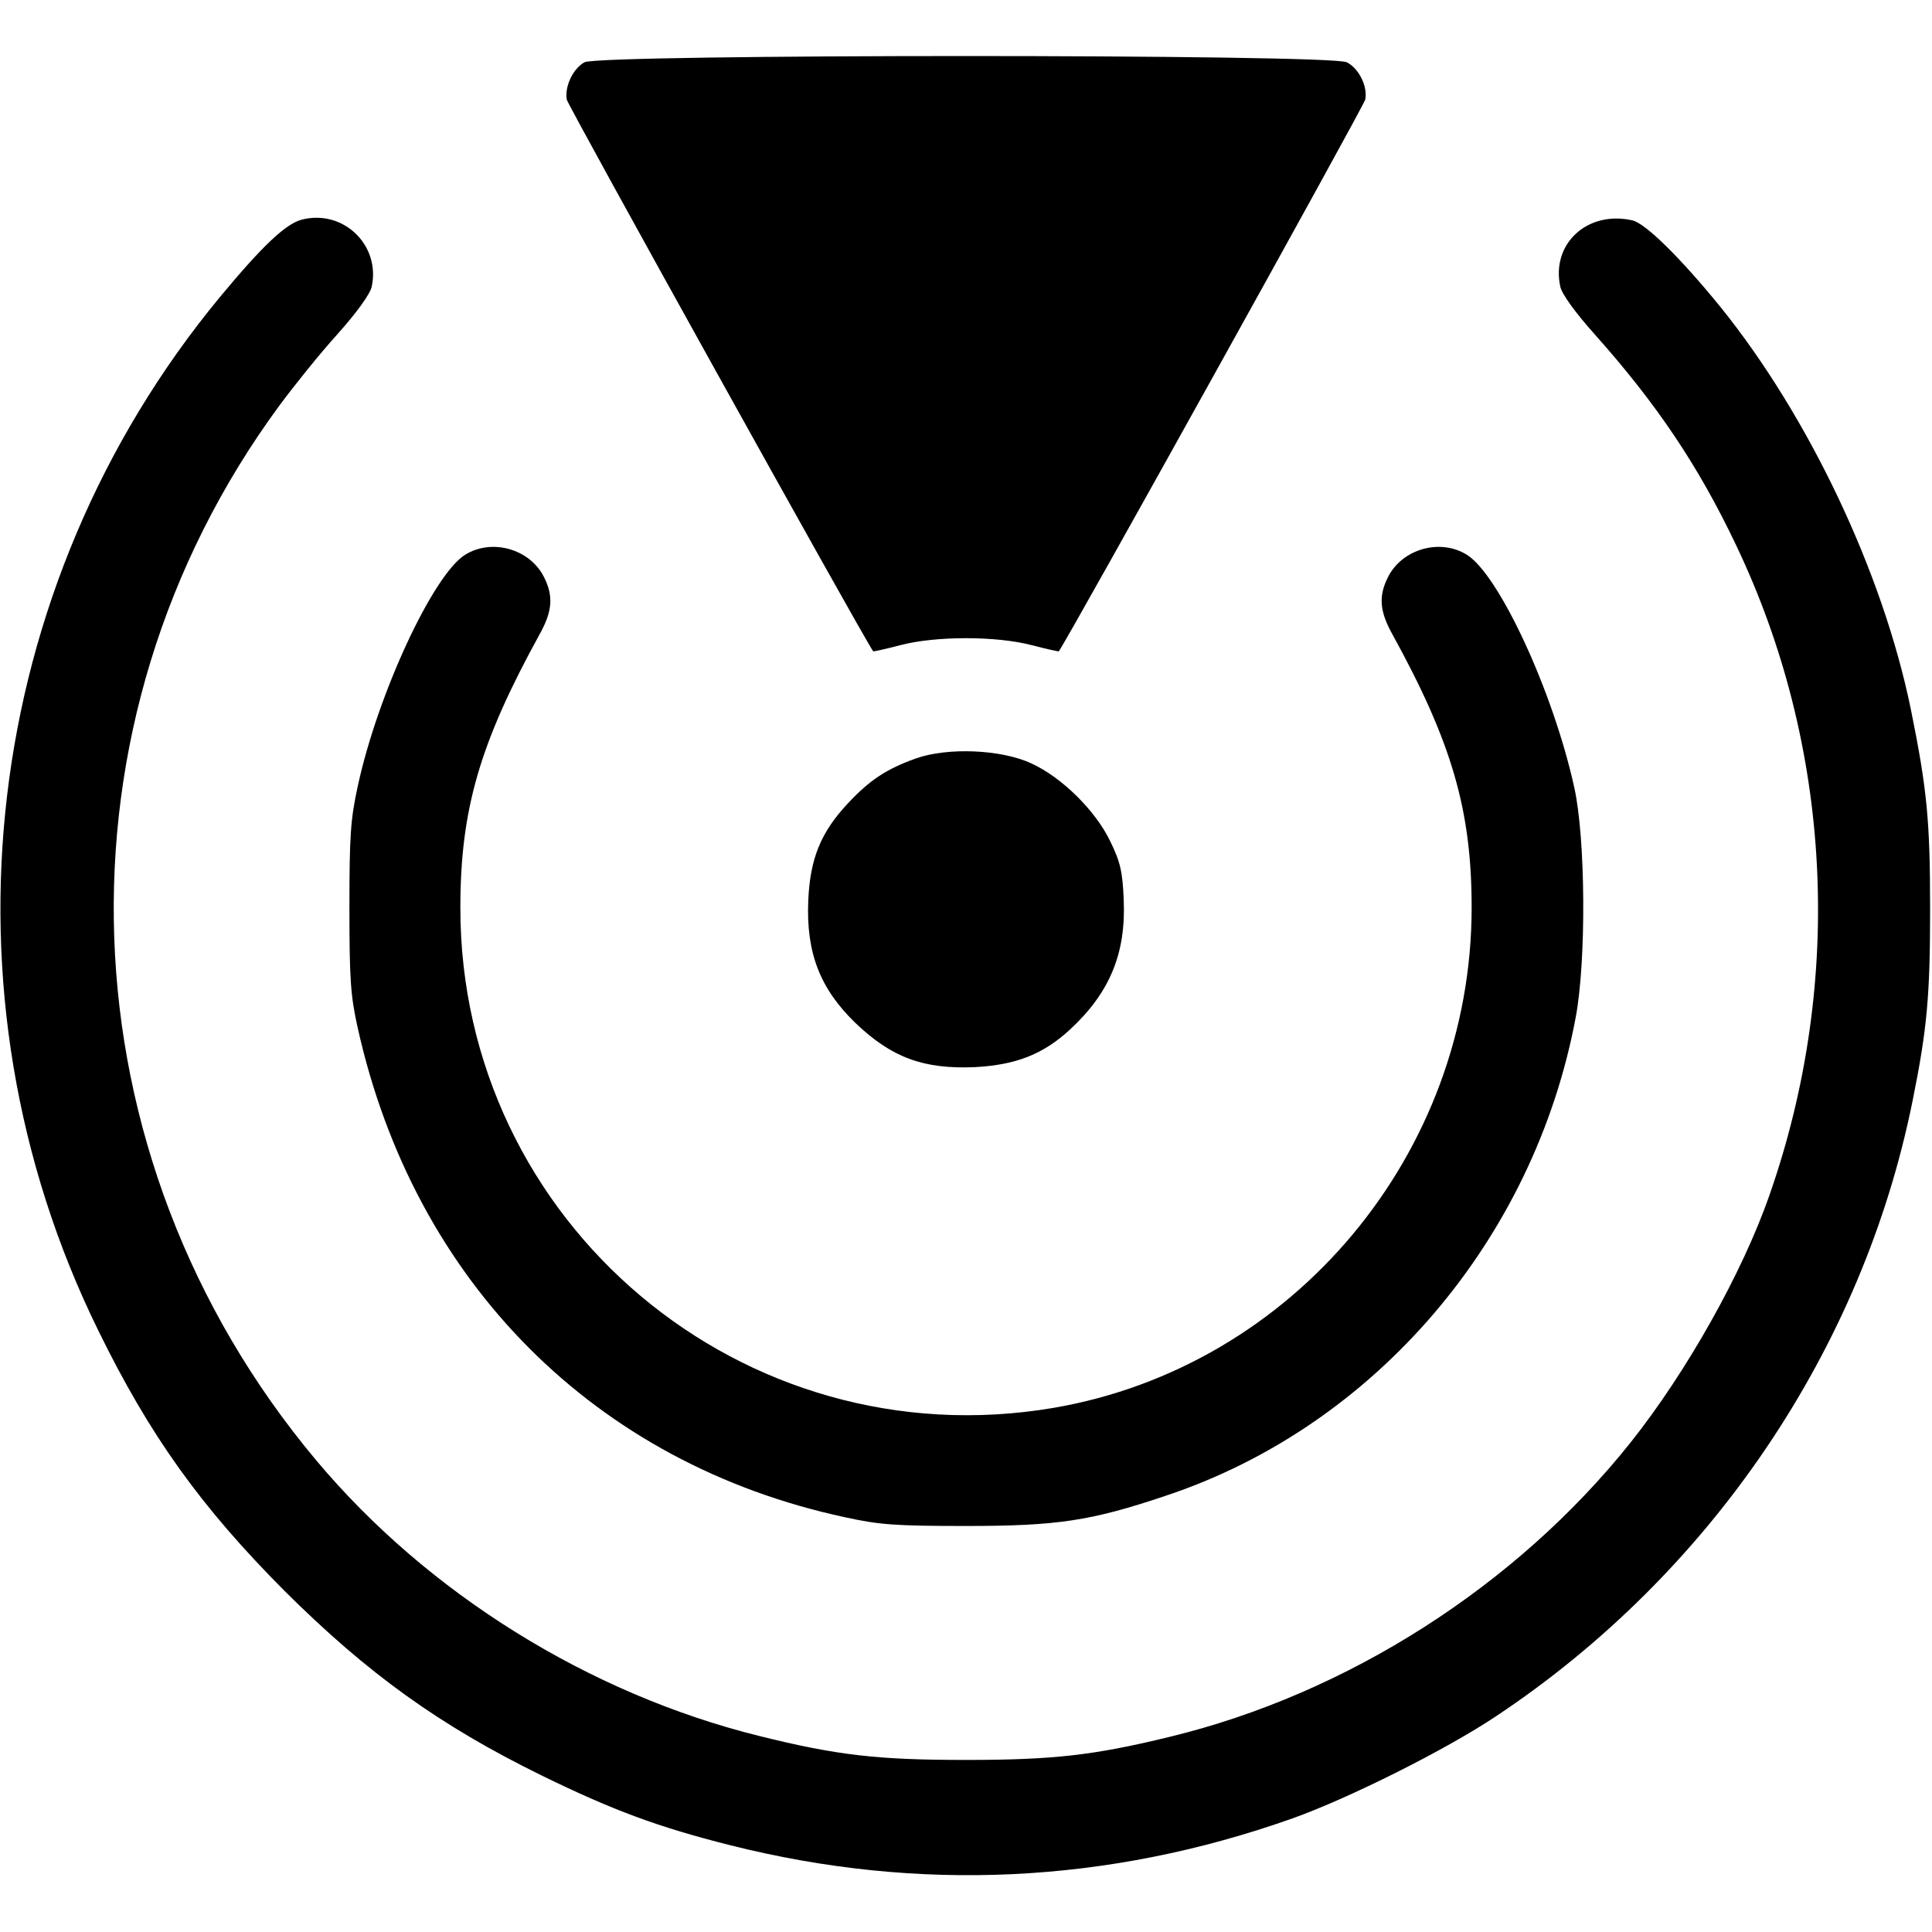 <?xml version="1.0" standalone="no"?>
<!DOCTYPE svg PUBLIC "-//W3C//DTD SVG 20010904//EN"
 "http://www.w3.org/TR/2001/REC-SVG-20010904/DTD/svg10.dtd">
<svg version="1.0" xmlns="http://www.w3.org/2000/svg"
 width="512pt" height="512pt" viewBox="0 0 512 512"
 preserveAspectRatio="xMidYMid meet">

<g transform="translate(0,512) scale(0.1,-0.1)"
fill="#000000" stroke="none">
<path d="M1549 4955 c-31 -17 -53 -65 -47 -99 3 -16 786 -1426 812 -1462 1 -1
33 6 71 16 94 25 256 25 350 0 39 -10 70 -17 71 -16 26 36 809 1446 812 1462
7 35 -17 83 -49 99 -42 22 -1980 22 -2020 0z"/>
<path d="M800 4538 c-43 -11 -105 -70 -217 -205 -635 -768 -762 -1844 -323
-2738 137 -280 272 -468 494 -691 221 -220 412 -357 681 -489 188 -92 309
-137 500 -185 500 -126 1002 -102 1490 71 149 53 407 182 540 271 570 379 972
974 1104 1633 38 188 46 277 46 505 0 235 -8 318 -51 530 -74 362 -270 776
-505 1067 -105 129 -198 221 -233 229 -119 27 -216 -62 -191 -176 4 -19 40
-69 92 -127 164 -184 274 -348 373 -556 255 -533 288 -1155 90 -1722 -72 -208
-221 -472 -369 -658 -303 -380 -751 -666 -1222 -780 -201 -49 -309 -61 -539
-61 -235 0 -341 12 -550 64 -450 112 -877 378 -1172 730 -678 809 -717 1954
-97 2796 37 50 105 135 152 187 52 58 88 108 92 127 24 110 -75 206 -185 178z"/>
<path d="M1233 3650 c-84 -51 -232 -368 -285 -614 -19 -87 -22 -131 -22 -321
0 -190 3 -234 22 -319 150 -674 629 -1155 1292 -1297 91 -20 134 -23 320 -23
241 0 330 13 529 80 554 184 977 678 1087 1269 28 150 26 473 -4 608 -56 255
-200 565 -285 617 -71 44 -172 15 -209 -60 -25 -50 -22 -90 12 -151 158 -287
210 -467 210 -724 0 -652 -472 -1217 -1108 -1326 -824 -140 -1572 491 -1572
1325 0 260 51 436 210 725 34 61 37 101 12 151 -37 75 -138 104 -209 60z"/>
<path d="M2427 3110 c-78 -28 -122 -57 -180 -119 -72 -77 -100 -146 -105 -257
-6 -139 31 -234 125 -325 96 -92 181 -123 317 -117 109 6 180 34 251 99 106
98 149 202 143 344 -3 75 -9 101 -36 156 -39 81 -128 169 -209 206 -80 37
-221 43 -306 13z"/>
</g>
</svg>
